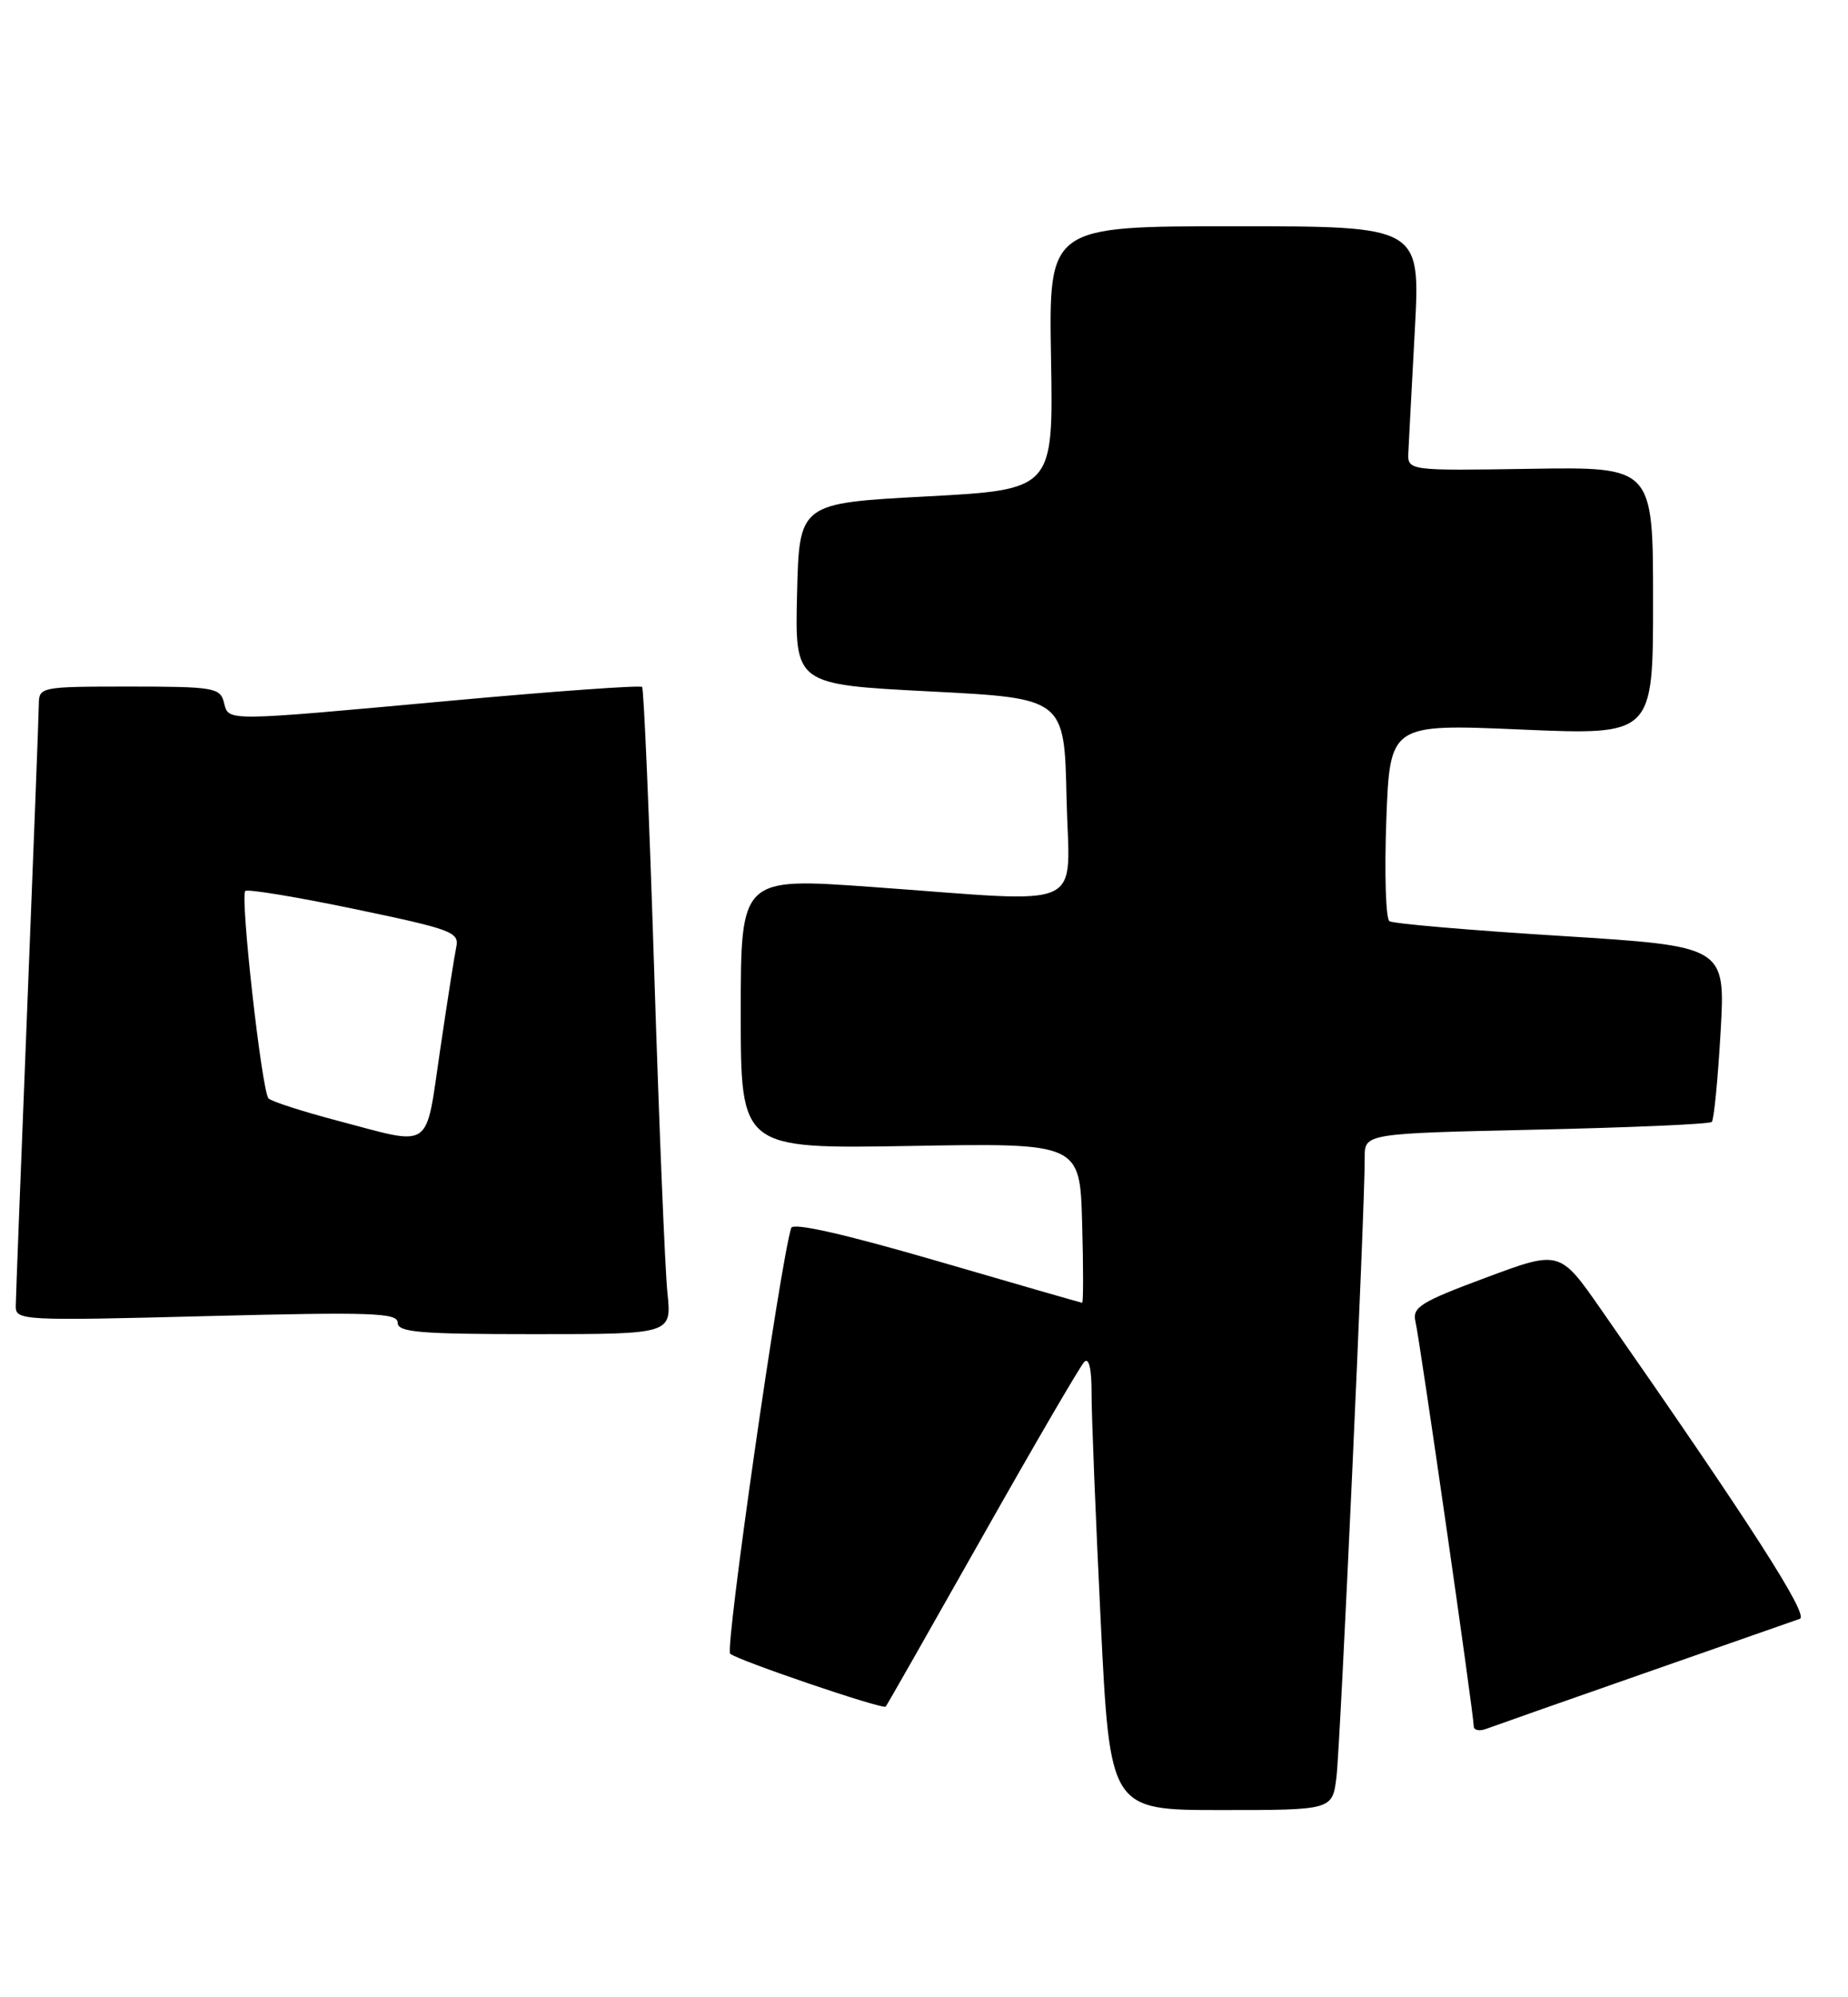 <?xml version="1.0" encoding="UTF-8" standalone="no"?>
<!DOCTYPE svg PUBLIC "-//W3C//DTD SVG 1.1//EN" "http://www.w3.org/Graphics/SVG/1.1/DTD/svg11.dtd" >
<svg xmlns="http://www.w3.org/2000/svg" xmlns:xlink="http://www.w3.org/1999/xlink" version="1.1" viewBox="0 0 237 256">
 <g >
 <path fill="currentColor"
d=" M 171.40 227.75 C 171.90 223.59 175.06 154.53 175.02 148.39 C 175.00 145.28 175.00 145.28 197.02 144.79 C 209.13 144.52 219.26 144.08 219.53 143.80 C 219.81 143.53 220.31 138.35 220.66 132.29 C 221.29 121.28 221.29 121.28 200.17 119.96 C 188.55 119.24 178.66 118.39 178.19 118.07 C 177.72 117.76 177.54 111.94 177.79 105.14 C 178.25 92.78 178.25 92.78 195.13 93.51 C 212.00 94.23 212.00 94.23 212.00 77.03 C 212.00 59.84 212.00 59.84 196.25 60.09 C 180.50 60.34 180.50 60.34 180.62 57.92 C 180.68 56.59 181.06 49.54 181.45 42.25 C 182.16 29.00 182.16 29.00 158.33 29.00 C 134.50 29.00 134.50 29.00 134.79 45.88 C 135.09 62.76 135.09 62.76 118.79 63.63 C 102.50 64.50 102.50 64.50 102.22 76.12 C 101.94 87.73 101.94 87.73 119.22 88.62 C 136.50 89.50 136.50 89.50 136.78 102.25 C 137.10 117.03 140.03 115.70 111.75 113.68 C 95.00 112.48 95.00 112.48 95.00 129.87 C 95.00 147.25 95.00 147.25 116.75 146.88 C 138.50 146.50 138.50 146.50 138.78 156.75 C 138.94 162.39 138.94 166.99 138.78 166.98 C 138.63 166.97 130.25 164.56 120.17 161.62 C 108.30 158.17 101.70 156.67 101.47 157.39 C 100.07 161.76 92.95 211.33 93.64 211.96 C 94.57 212.80 113.20 219.14 113.59 218.74 C 113.72 218.61 119.29 208.82 125.97 197.00 C 132.65 185.18 138.54 175.07 139.06 174.55 C 139.65 173.96 140.00 175.45 139.99 178.55 C 139.98 181.27 140.51 194.41 141.16 207.75 C 142.35 232.00 142.35 232.00 156.61 232.00 C 170.88 232.00 170.88 232.00 171.40 227.75 Z  M 210.89 214.46 C 221.13 210.88 230.09 207.75 230.82 207.49 C 232.04 207.05 224.53 195.37 205.35 167.87 C 200.03 160.23 200.03 160.23 190.53 163.77 C 182.15 166.89 181.10 167.55 181.53 169.40 C 182.09 171.76 189.00 219.74 189.00 221.24 C 189.00 221.78 189.74 221.93 190.64 221.58 C 191.55 221.24 200.66 218.03 210.89 214.46 Z  M 85.60 165.75 C 85.29 162.86 84.53 144.30 83.90 124.50 C 83.27 104.70 82.57 88.30 82.35 88.05 C 82.12 87.81 71.04 88.60 57.72 89.82 C 28.38 92.50 29.36 92.49 28.71 90.00 C 28.23 88.15 27.35 88.00 16.59 88.00 C 5.24 88.00 5.00 88.05 4.98 90.25 C 4.97 91.49 4.30 108.92 3.50 129.00 C 2.70 149.07 2.03 166.36 2.02 167.41 C 2.00 169.25 2.83 169.30 26.50 168.69 C 47.66 168.15 51.00 168.26 51.00 169.53 C 51.00 170.77 53.79 171.00 68.57 171.00 C 86.14 171.00 86.14 171.00 85.60 165.75 Z  M 43.32 143.65 C 38.82 142.47 34.83 141.18 34.44 140.79 C 33.58 139.91 30.77 114.89 31.46 114.20 C 31.74 113.93 38.04 114.96 45.46 116.51 C 57.97 119.12 58.93 119.47 58.51 121.41 C 58.27 122.56 57.33 128.56 56.42 134.75 C 54.52 147.62 55.60 146.89 43.32 143.65 Z "/>
</g>
</svg>